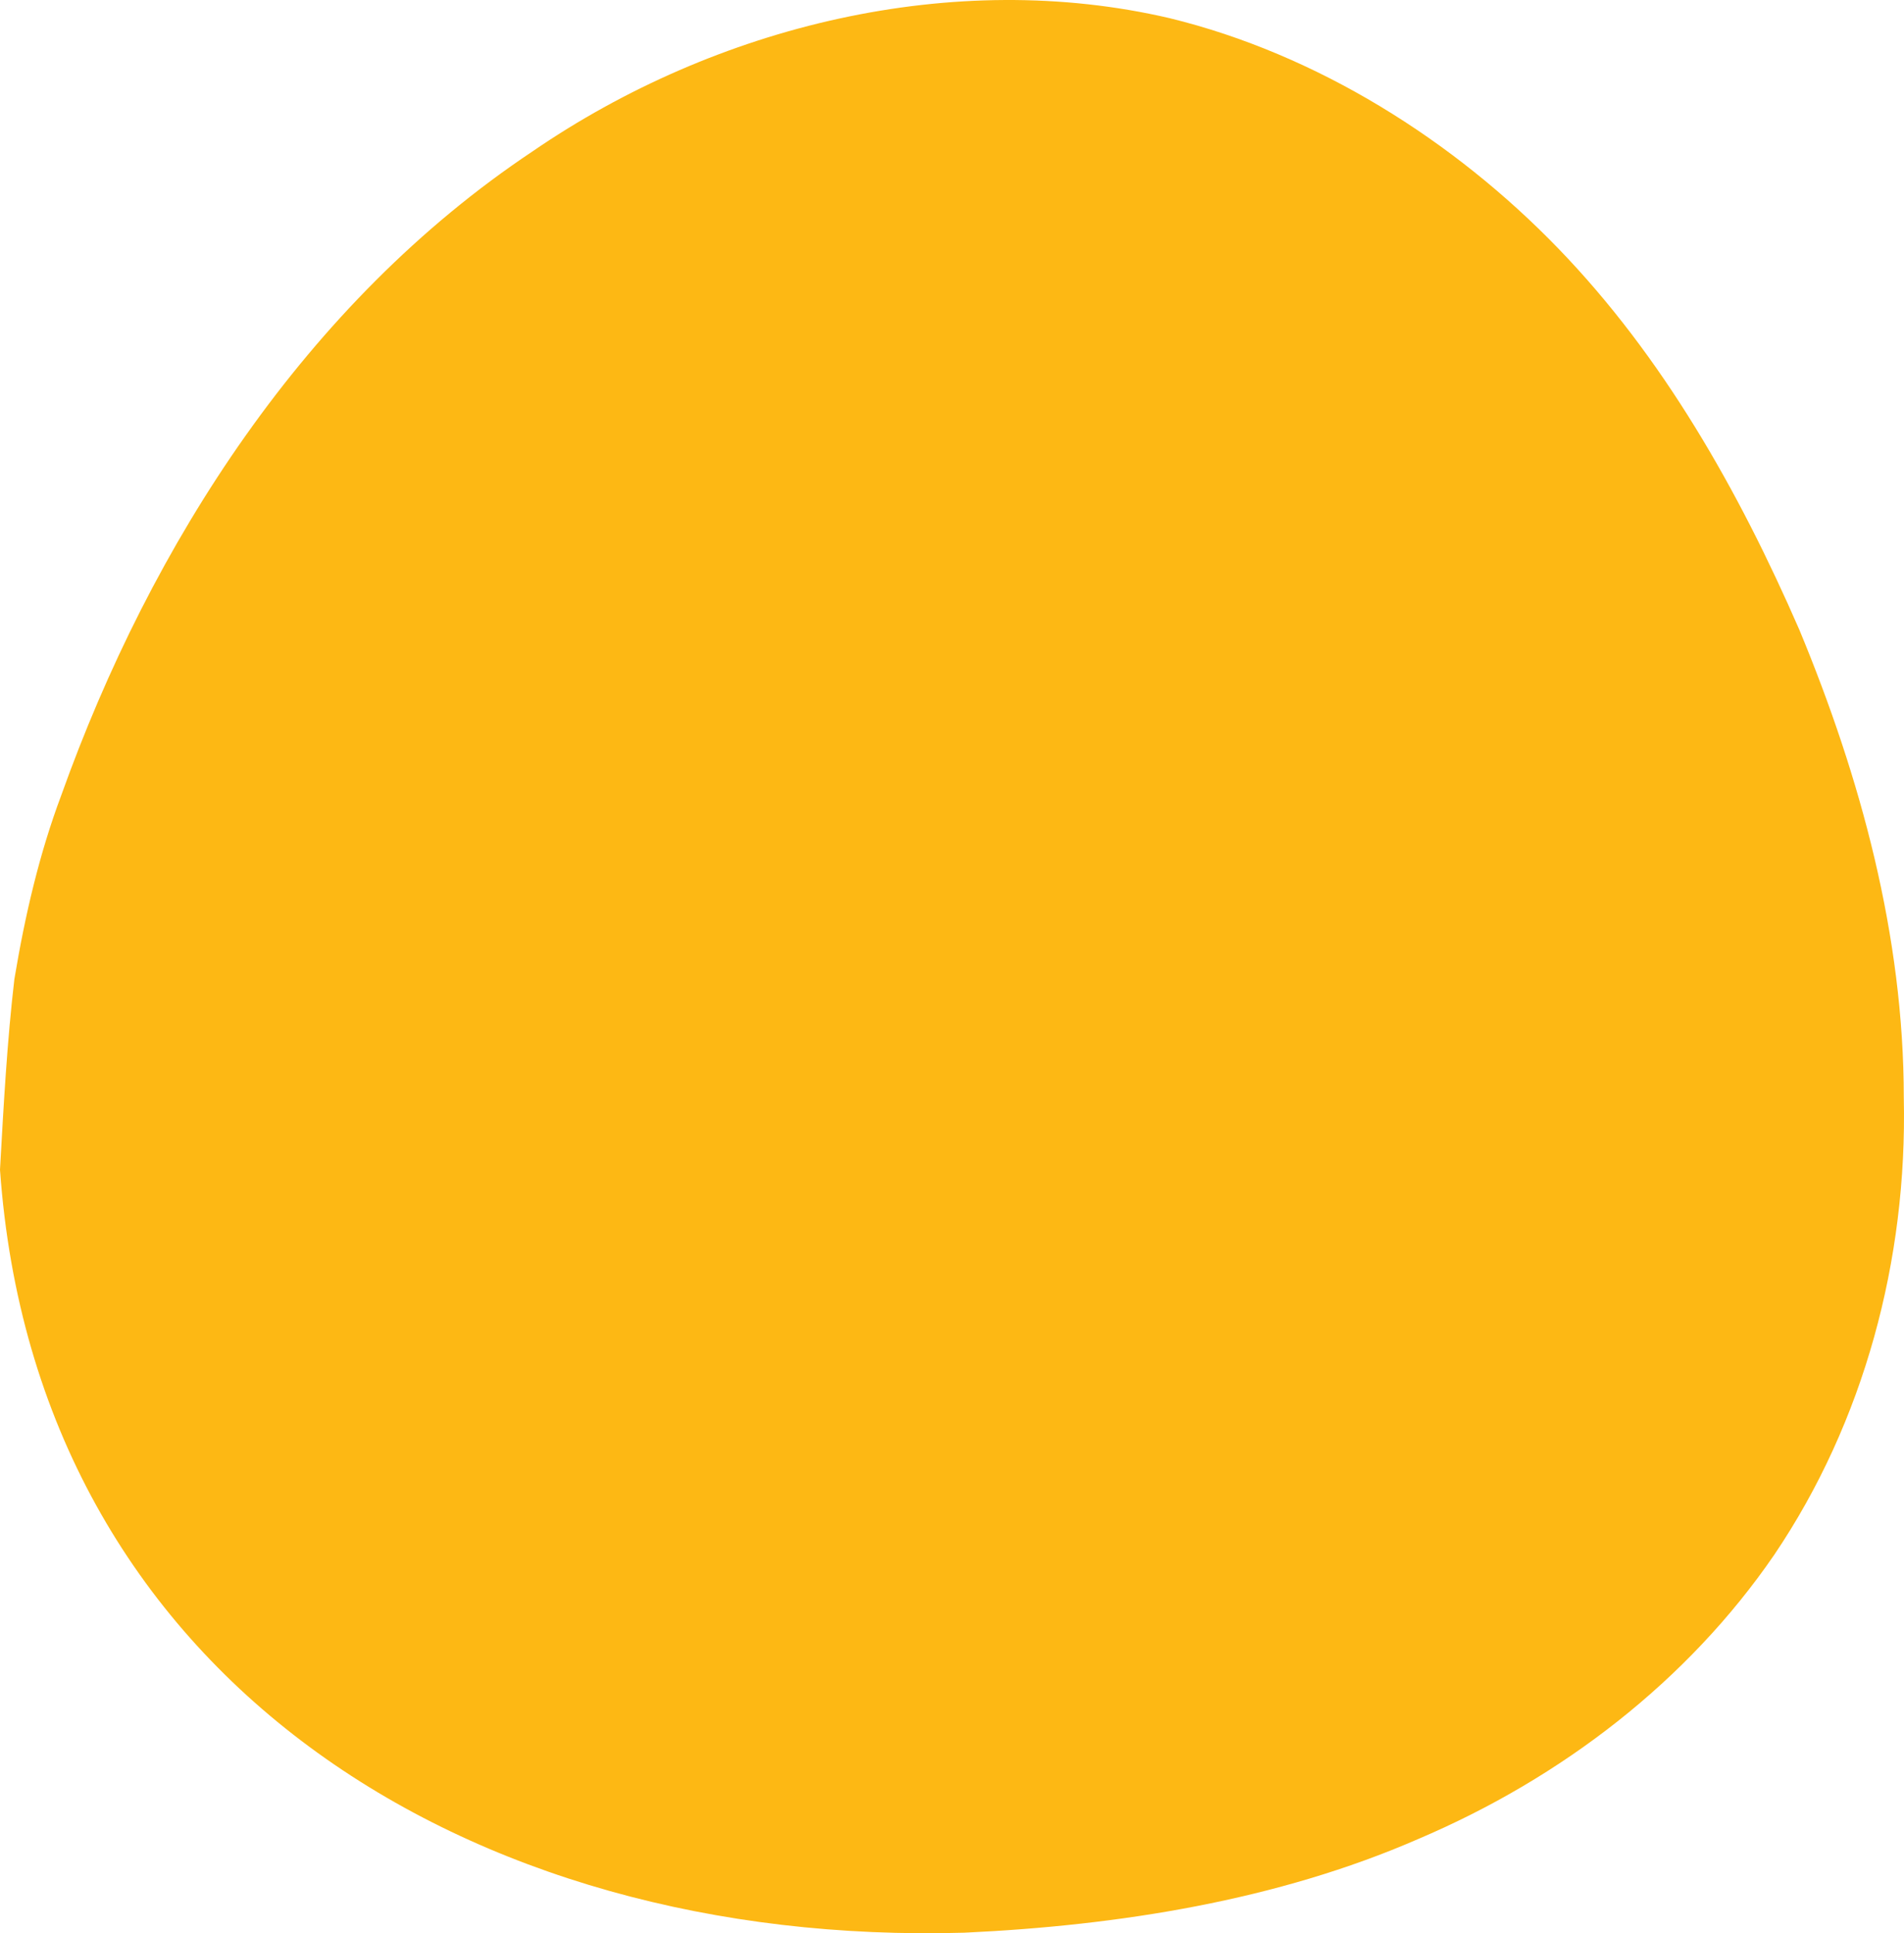 <svg width="261" height="265" viewBox="0 0 261 265" fill="none" xmlns="http://www.w3.org/2000/svg">
<path d="M1.973 134.201C3.453 125.322 5.427 116.936 8.387 109.043C20.72 74.512 41.933 41.461 73.013 20.743C98.173 3.478 130.732 -4.415 160.332 2.491C180.559 7.424 199.305 19.263 213.612 34.062C227.918 48.861 238.278 67.113 246.665 86.351C255.052 106.577 260.972 128.282 260.972 150.48C261.465 172.678 255.545 194.877 243.212 213.129C231.372 230.394 214.105 243.713 194.372 252.099C175.132 260.485 153.426 263.938 132.212 264.925C64.133 266.898 4.933 229.901 0 160.346C0.493 151.467 0.987 142.587 1.973 134.201Z" fill="#FDB814"/>
</svg>